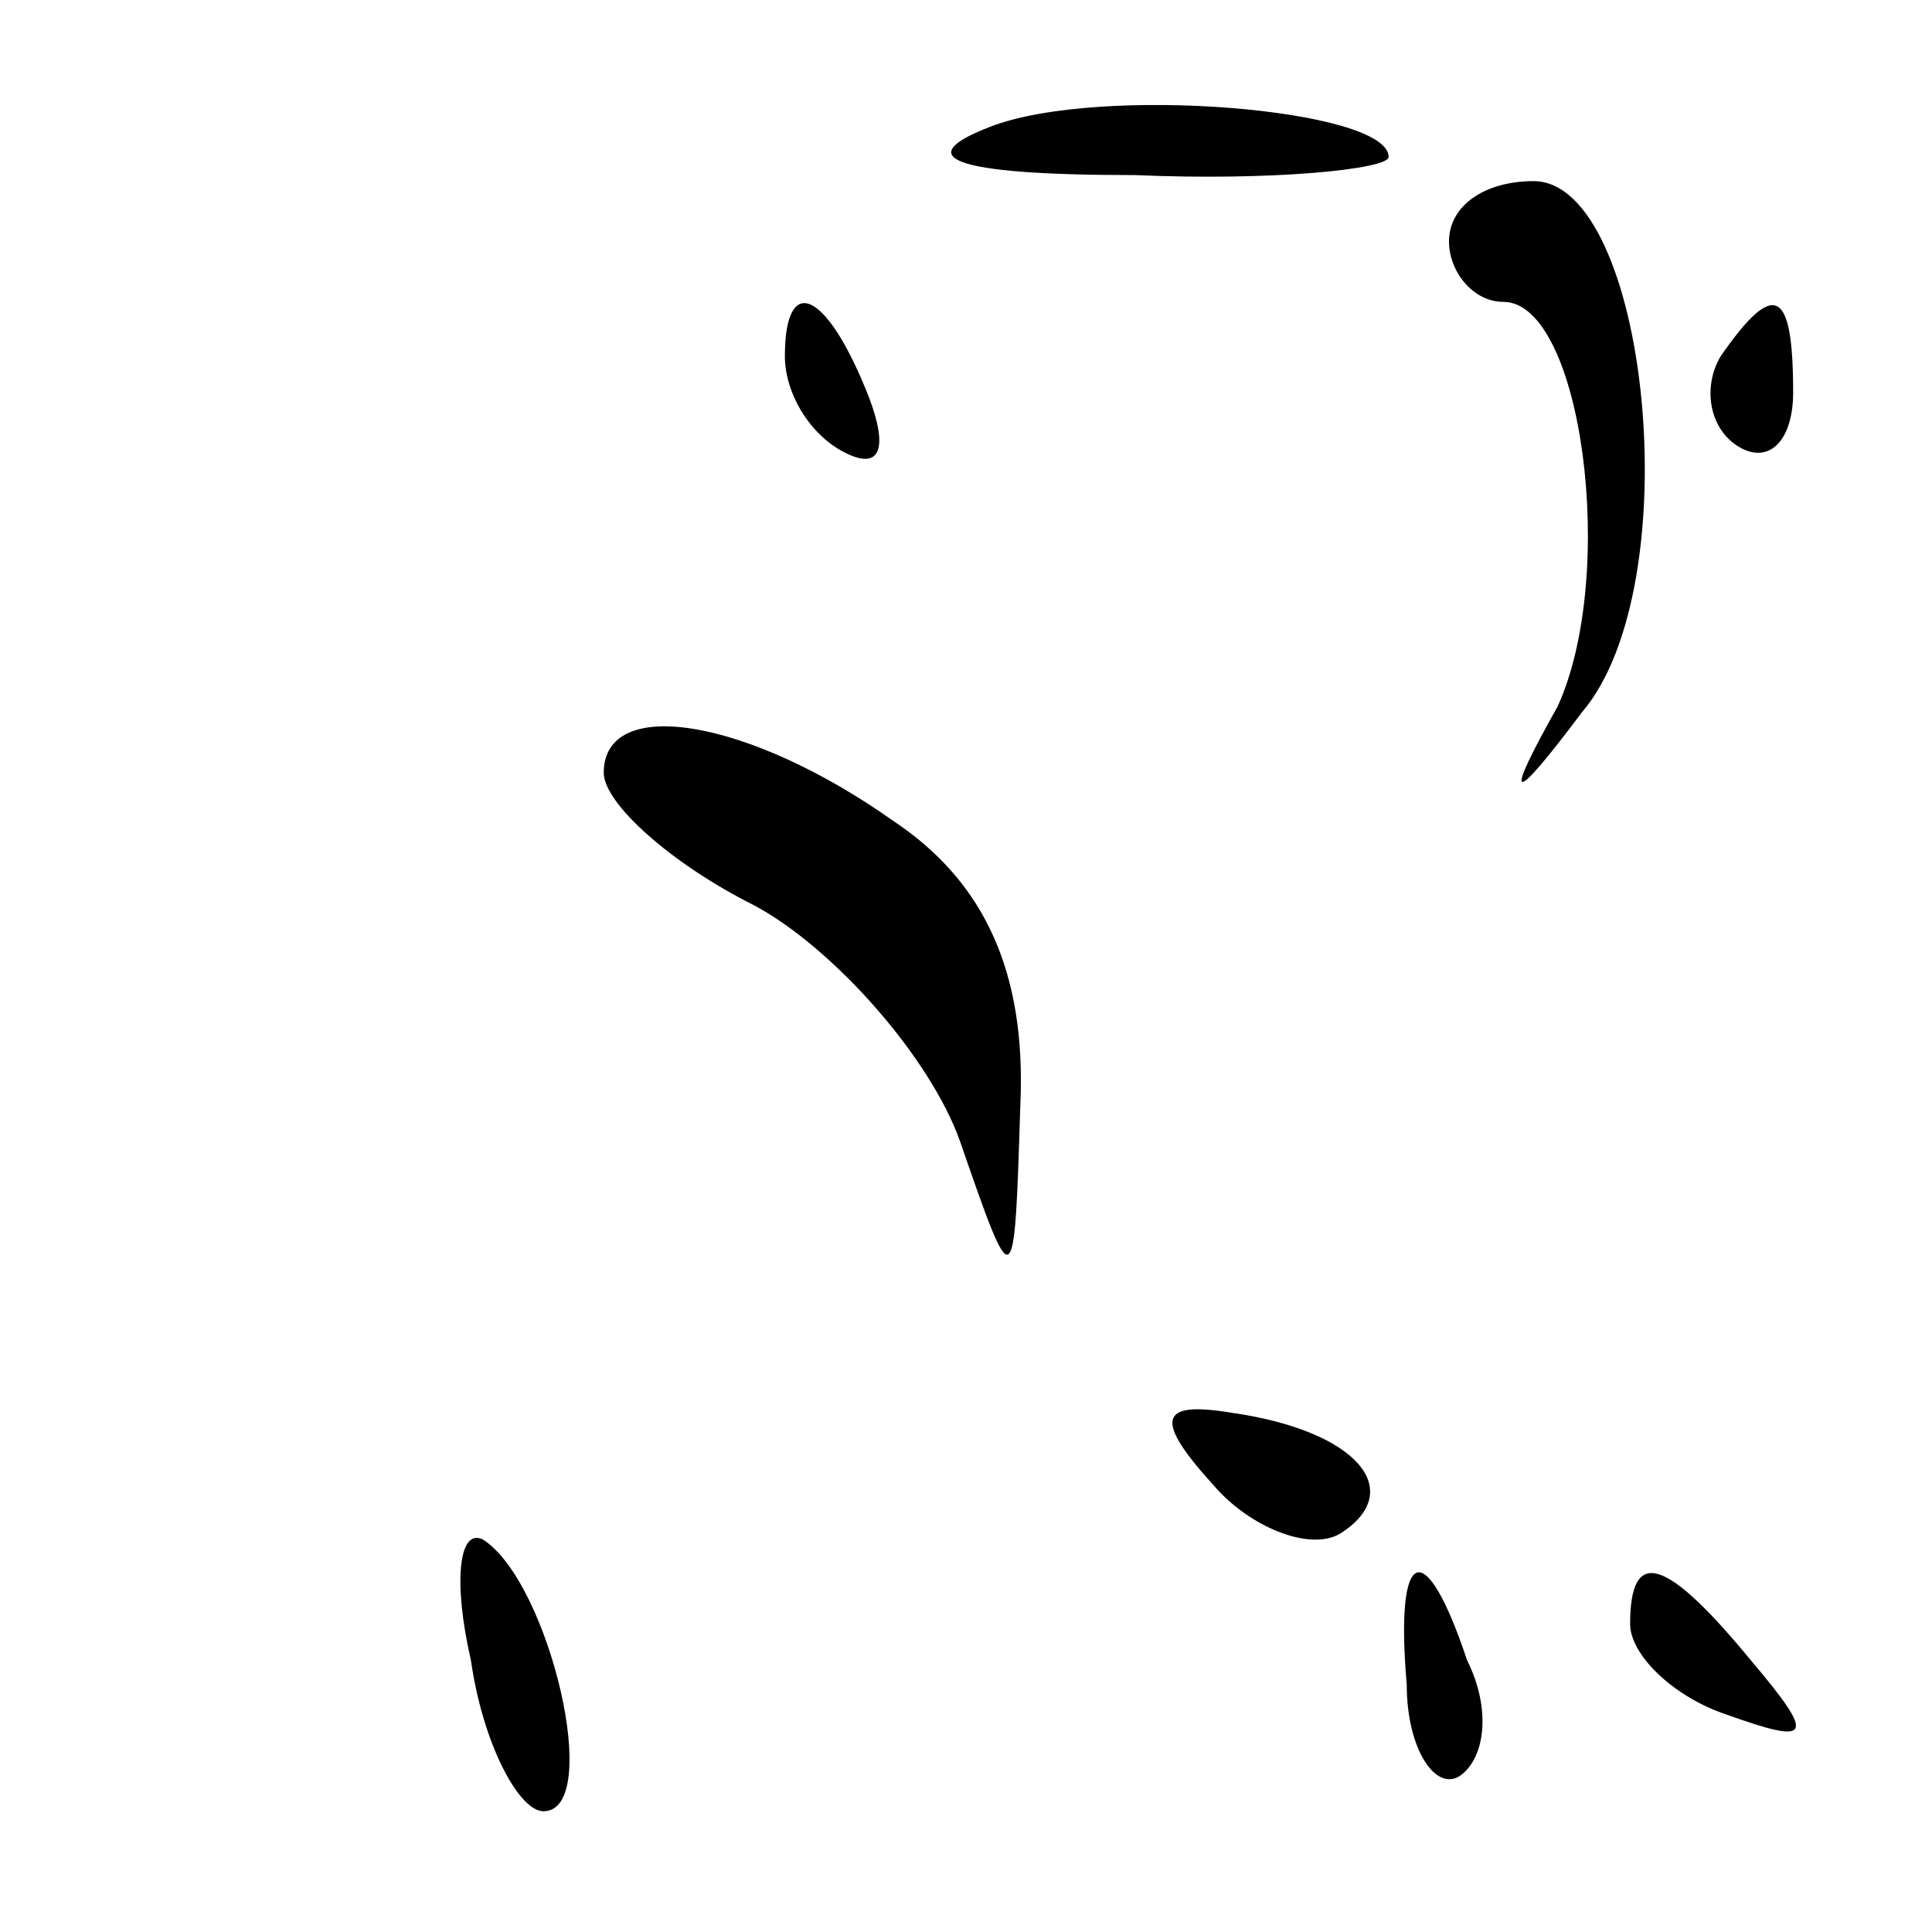 <?xml version="1.0" standalone="no"?>
<!DOCTYPE svg PUBLIC "-//W3C//DTD SVG 20010904//EN"
 "http://www.w3.org/TR/2001/REC-SVG-20010904/DTD/svg10.dtd">
<svg version="1.0" xmlns="http://www.w3.org/2000/svg"
 width="32pt" height="32pt" viewBox="0 0 32 32"
 preserveAspectRatio="xMidYMid meet">
<g transform="translate(0,32) scale(0.1,-0.1)"
fill="#000000" stroke="none">
<path fill="#000000" stroke="none" d="M164 299 c-13 -5 -7 -8 24 -8 23 -1 42
1 42 3 0 8 -48 12 -66 5z"/>
<path fill="#000000" stroke="none" d="M240 280 c0 -5 4 -10 9 -10 13 0 19
-45 9 -67 -9 -16 -8 -17 4 -1 18 21 11 88 -8 88 -8 0 -14 -4 -14 -10z"/>
<path fill="#000000" stroke="none" d="M130 261 c0 -6 4 -13 10 -16 6 -3 7 1
4 9 -7 18 -14 21 -14 7z"/>
<path fill="#000000" stroke="none" d="M285 261 c-3 -5 -2 -12 3 -15 5 -3 9 1
9 9 0 17 -3 19 -12 6z"/>
<path fill="#000000" stroke="none" d="M100 192 c0 -5 11 -15 25 -22 13 -7 29
-25 34 -39 9 -26 9 -26 10 6 1 22 -6 37 -21 47 -24 17 -48 21 -48 8z"/>
<path fill="#000000" stroke="none" d="M201 74 c6 -7 16 -11 21 -8 11 7 3 17
-18 20 -12 2 -13 -1 -3 -12z"/>
<path fill="#000000" stroke="none" d="M78 45 c2 -14 8 -25 12 -25 10 0 1 38
-10 45 -4 2 -5 -7 -2 -20z"/>
<path fill="#000000" stroke="none" d="M233 41 c0 -11 5 -18 9 -15 4 3 5 11 1
19 -7 21 -12 19 -10 -4z"/>
<path fill="#000000" stroke="none" d="M270 51 c0 -5 7 -12 16 -15 14 -5 15
-4 4 9 -14 17 -20 19 -20 6z"/>
</g>
</svg>
